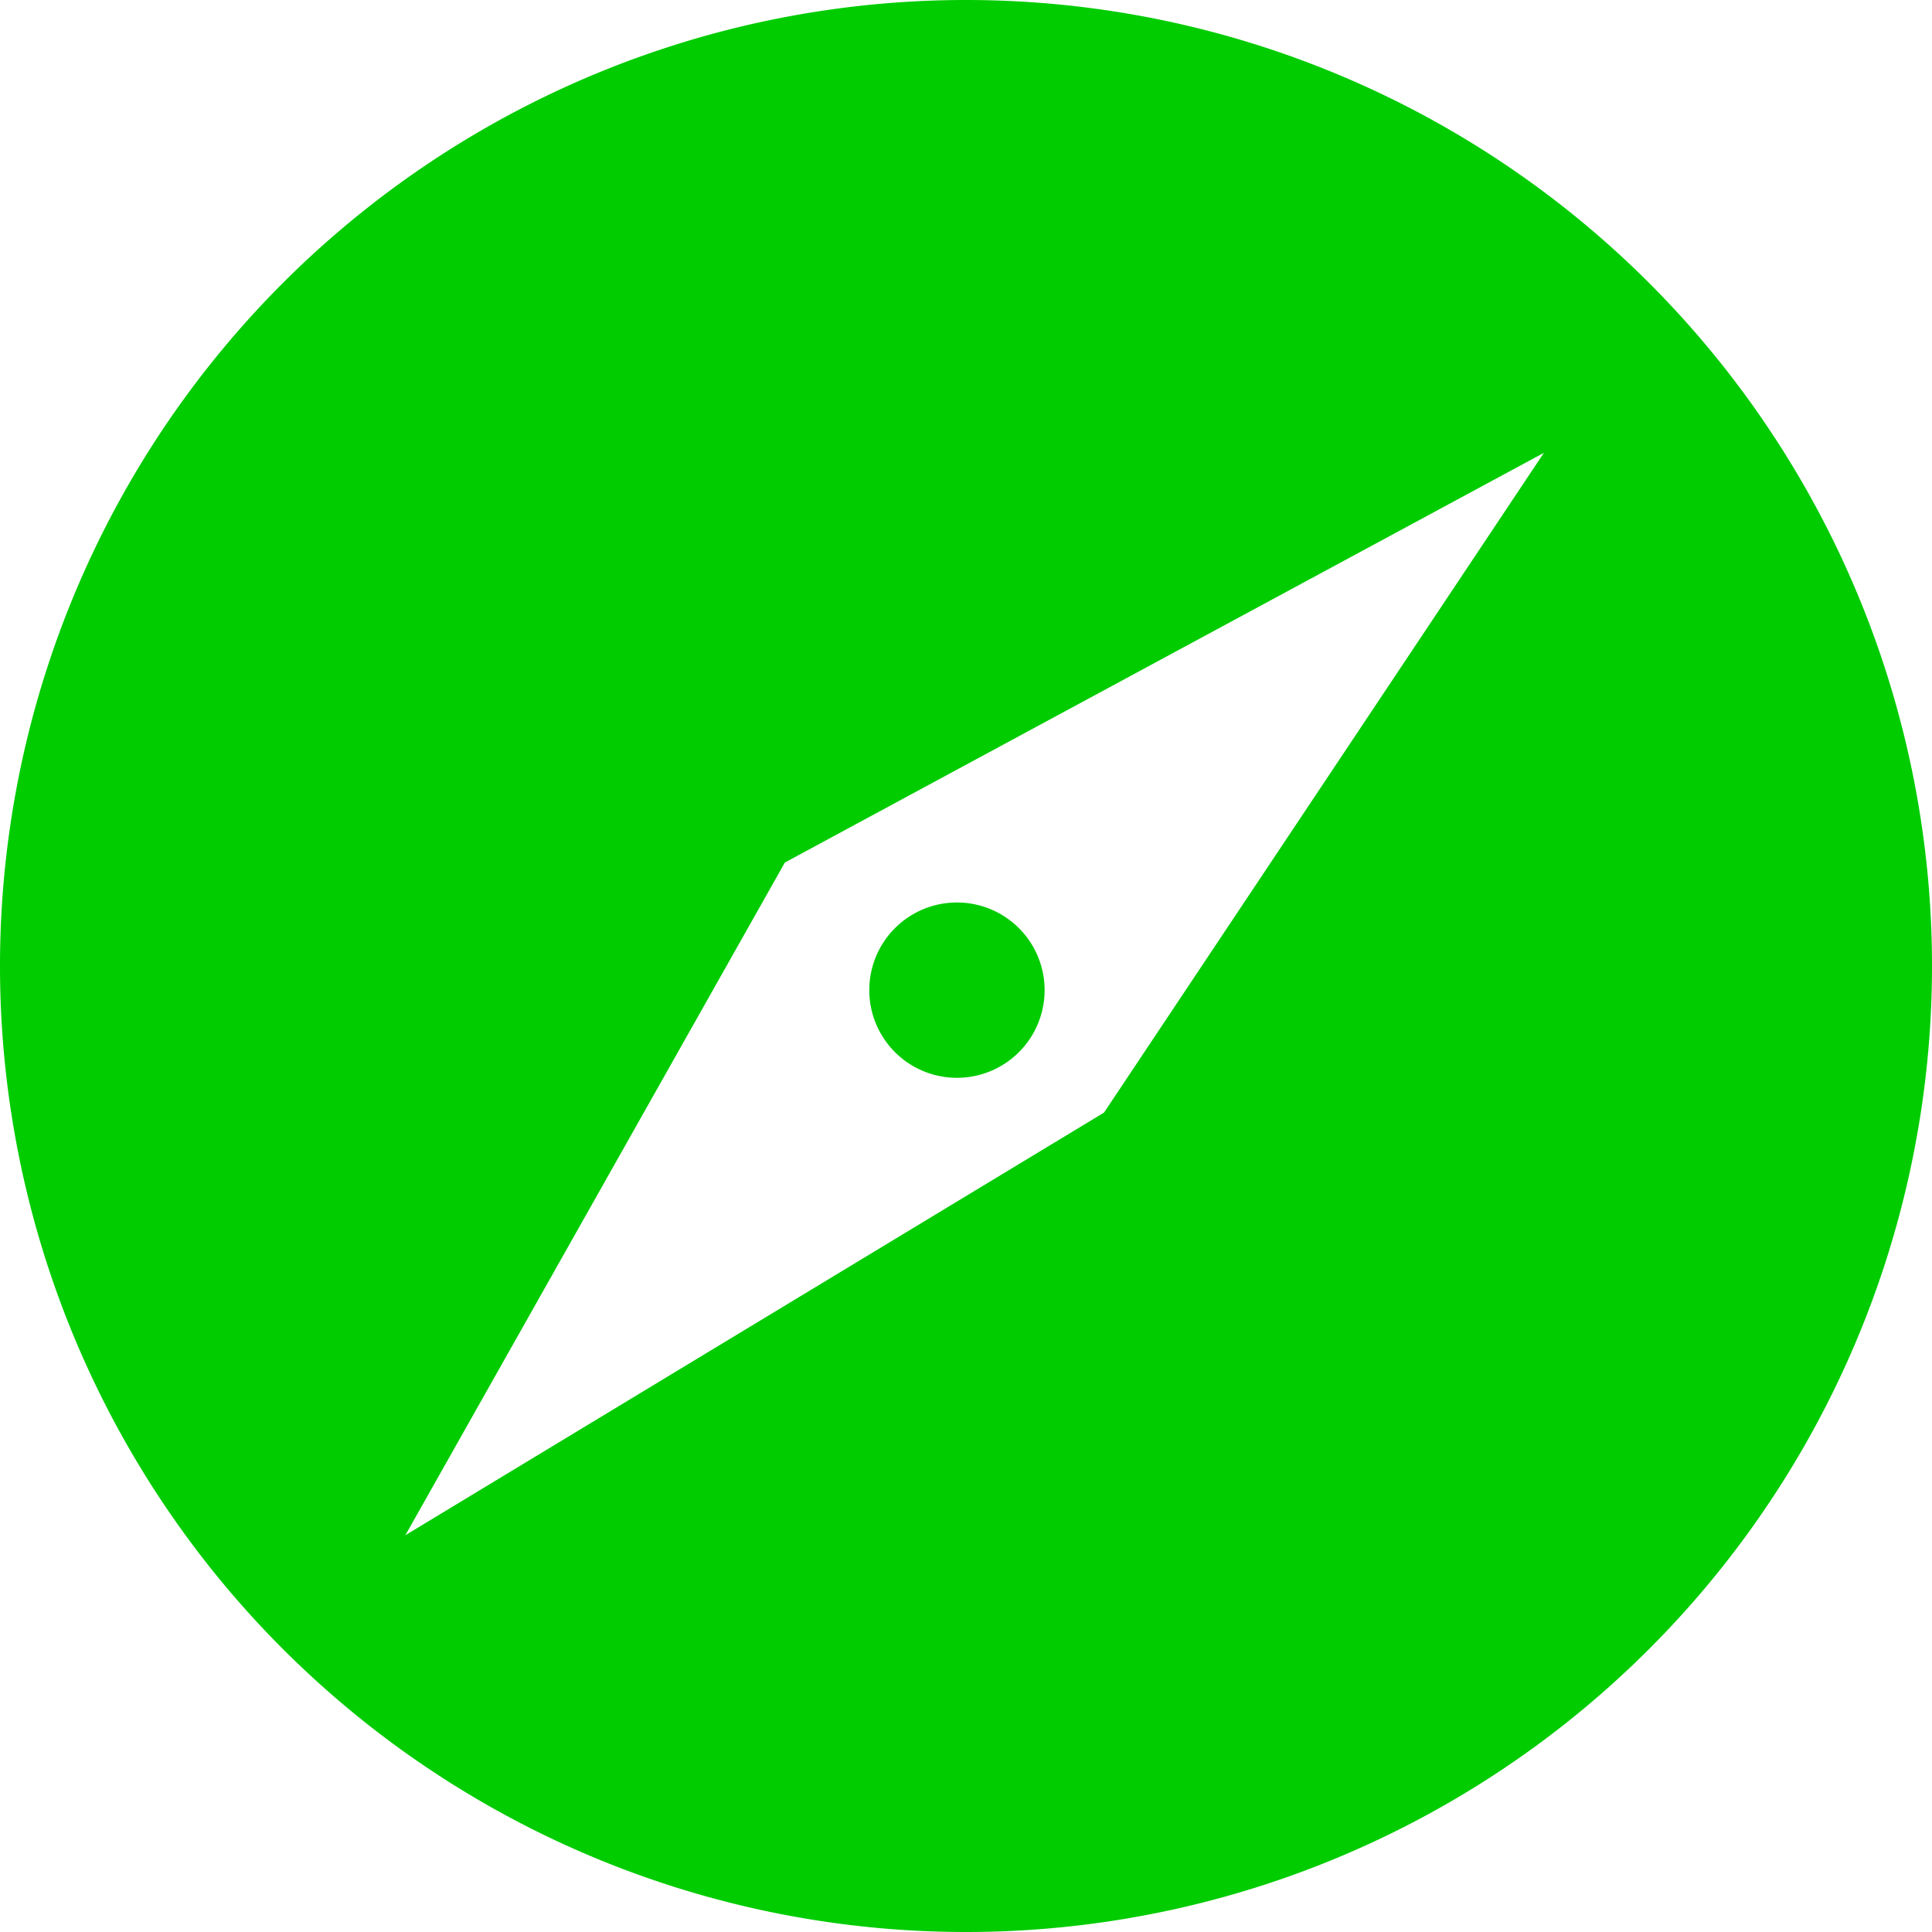 <?xml version="1.0" standalone="no"?><!DOCTYPE svg PUBLIC "-//W3C//DTD SVG 1.1//EN" "http://www.w3.org/Graphics/SVG/1.1/DTD/svg11.dtd"><svg t="1510277958387" class="icon" style="" viewBox="0 0 1024 1024" version="1.1" xmlns="http://www.w3.org/2000/svg" p-id="7426" xmlns:xlink="http://www.w3.org/1999/xlink" width="26" height="26"><defs><style type="text/css"></style></defs><path d="M512 0a512 512 0 1 0 0 1024A512 512 0 0 0 512 0z m73.152 589.696l-370.304 224L416 457.152l402.304-217.152-233.152 349.696z" p-id="7427" fill="#00cc00"></path><path d="M507.2 524.8m-46.464 0a46.464 46.464 0 1 0 92.928 0 46.464 46.464 0 1 0-92.928 0Z" p-id="7428" fill="#00cc00"></path></svg>